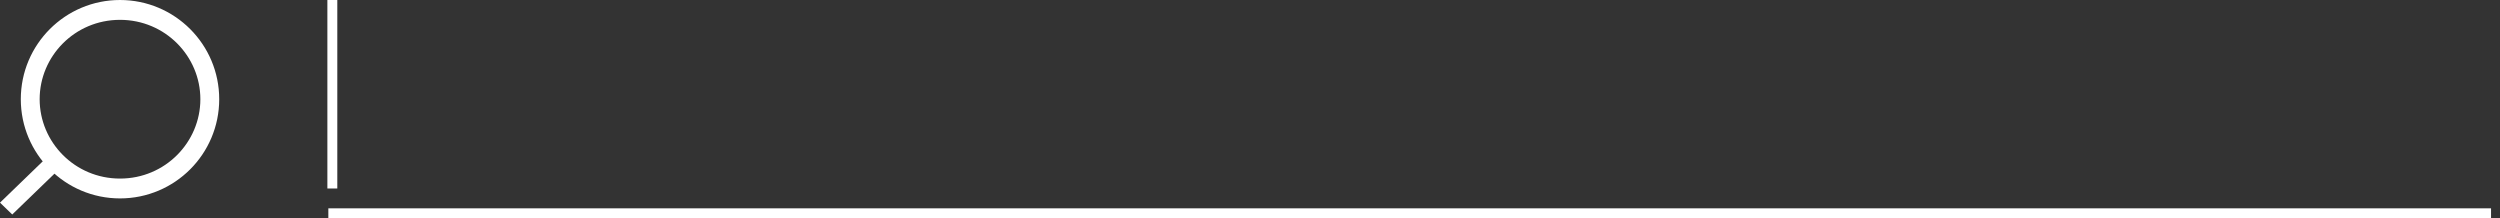 <svg width="252" height="22" viewBox="0 0 252 22" fill="none" xmlns="http://www.w3.org/2000/svg">
<rect x="0" y="0" width="252" height="22" fill="#333333" stroke="none"/>
<rect width="6.868" height="1.717" transform="matrix(-0.719 0.695 0.719 0.695 4.938 15.653)" fill="white"/>
<path fill-rule="evenodd" clip-rule="evenodd" d="M12.097 18C7.53 18 3.997 14.323 3.997 10C3.997 5.677 7.53 2 12.097 2C16.663 2 20.197 5.677 20.197 10C20.197 14.323 16.663 18 12.097 18ZM12.097 20C6.574 20 2.097 15.523 2.097 10C2.097 4.477 6.574 0 12.097 0C17.62 0 22.097 4.477 22.097 10C22.097 15.523 17.62 20 12.097 20Z" fill="white"/>
<rect x="33.097" y="21" width="218" height="1" fill="white"/>
<rect x="34" width="19" height="1" transform="rotate(90 34 0)" fill="white"/>
</svg>
